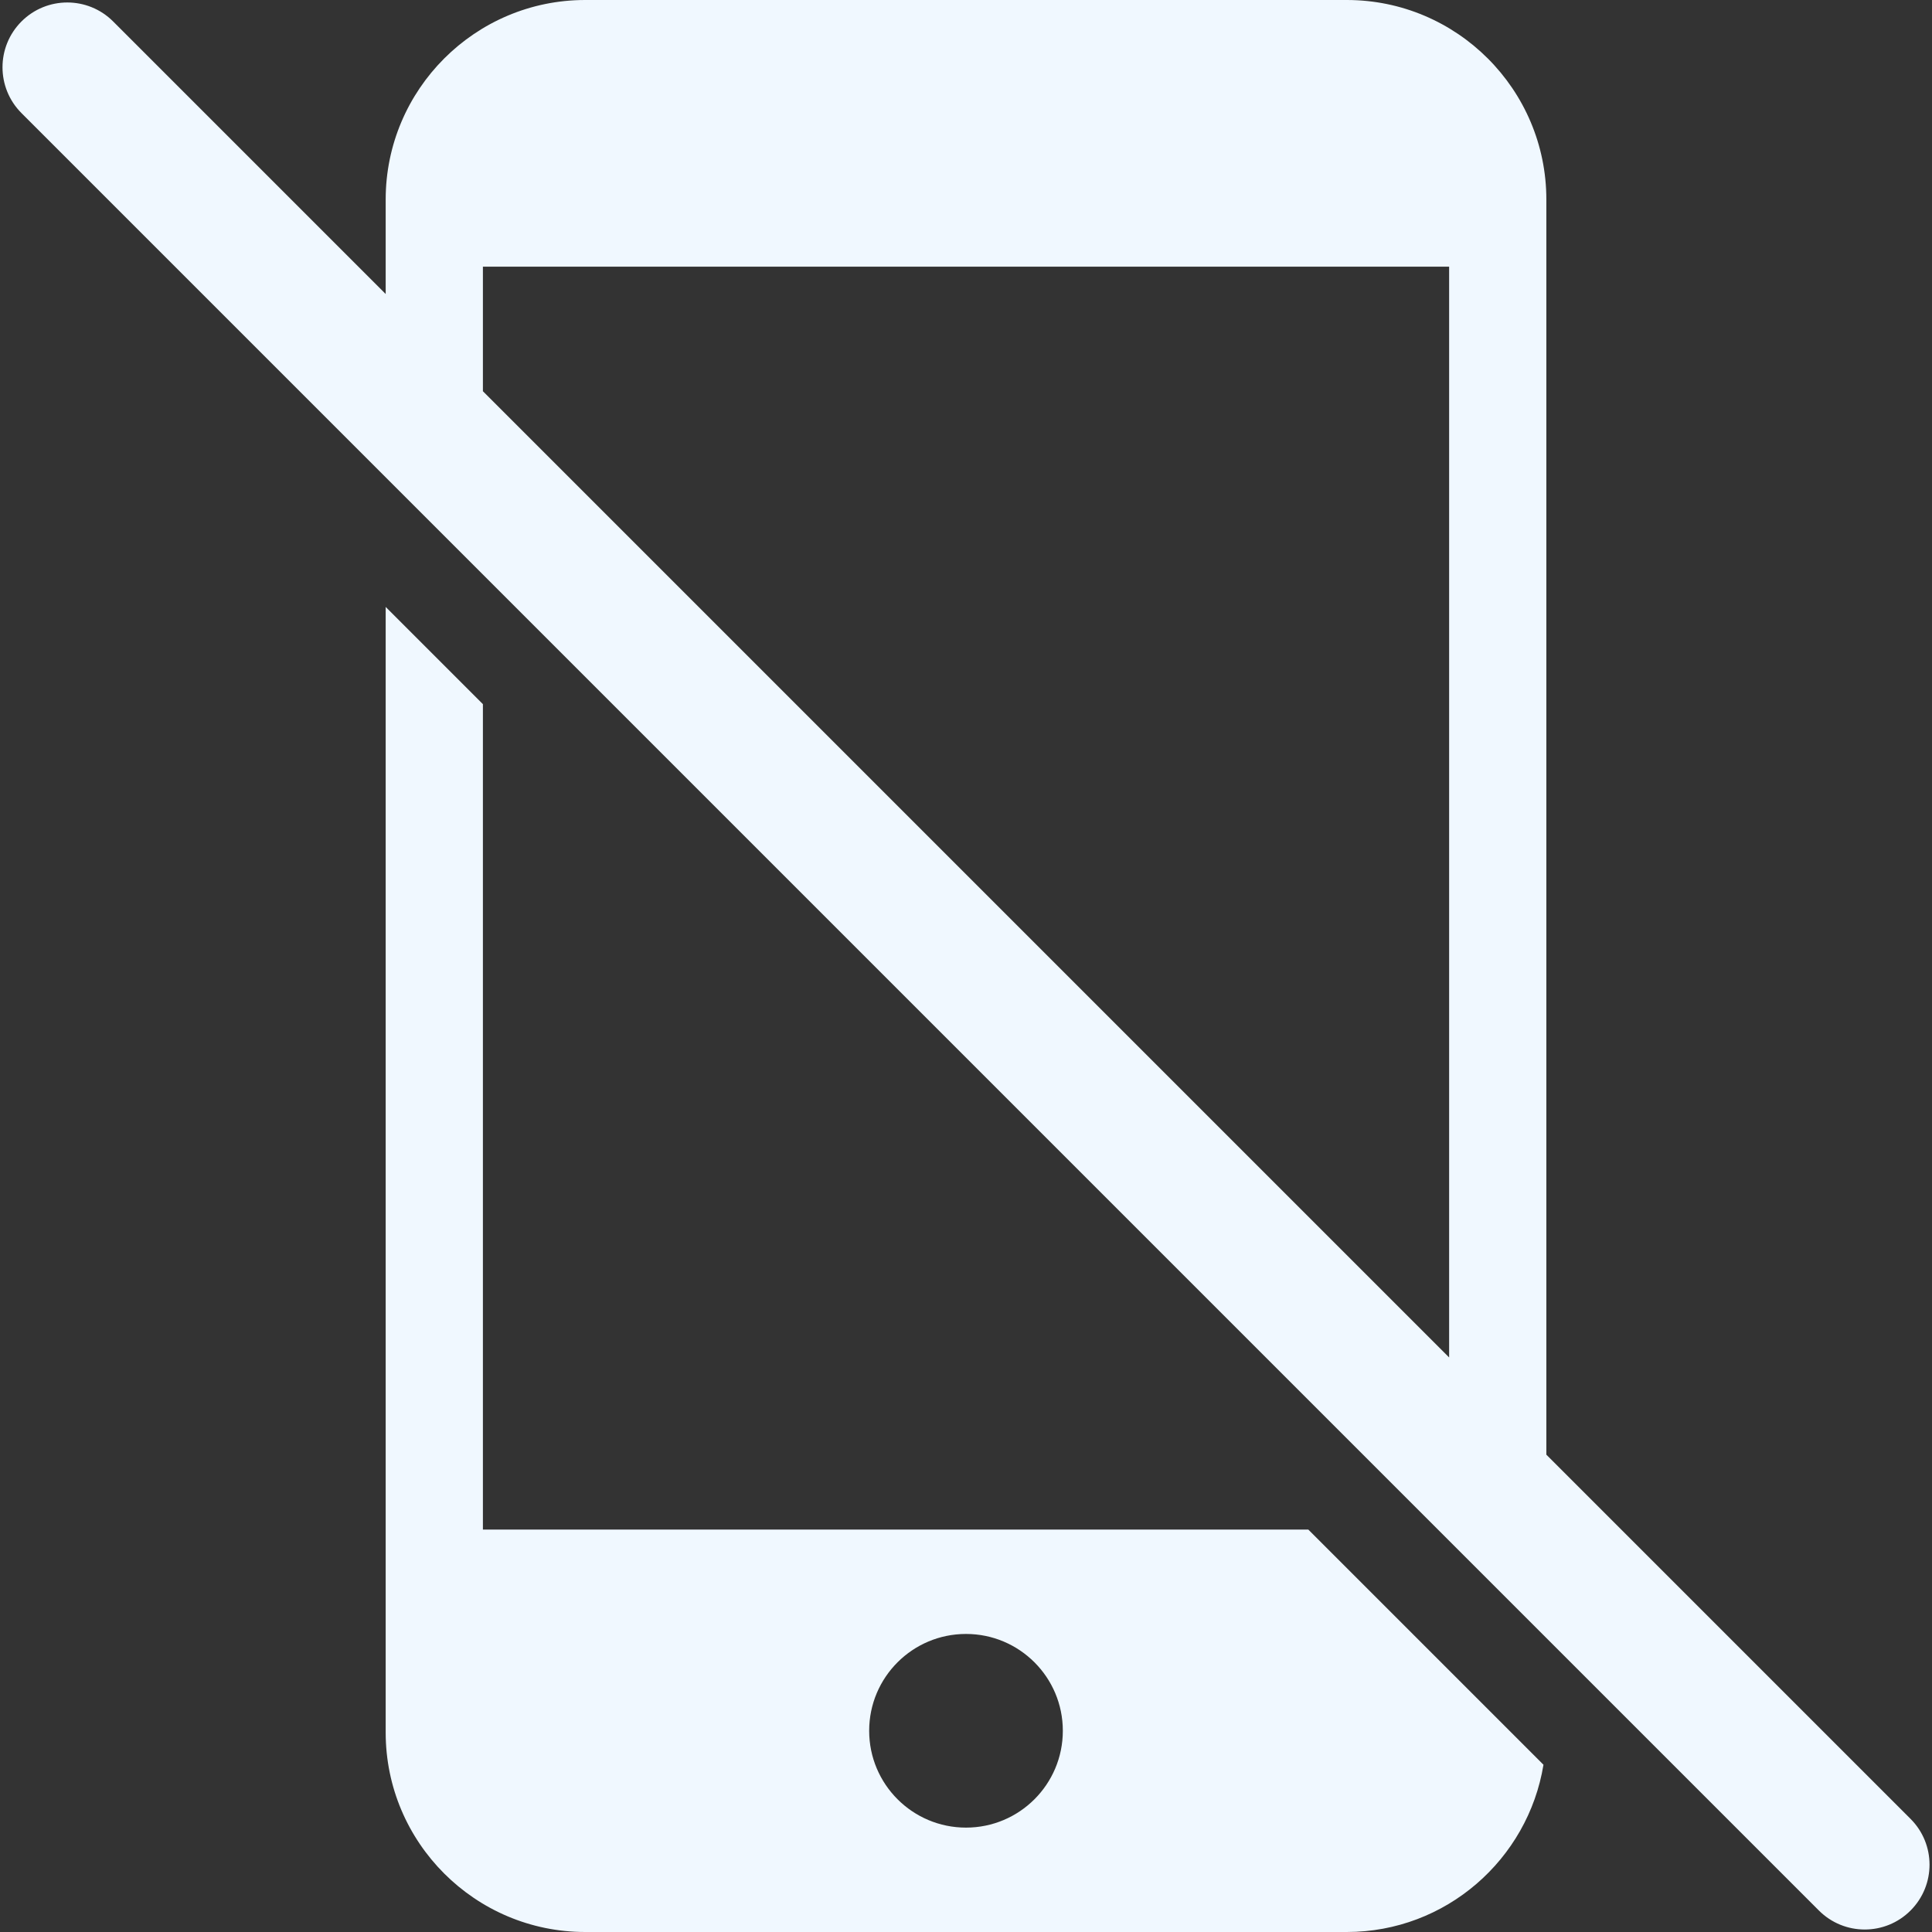 <?xml version="1.0" encoding="iso-8859-1"?>
<!-- Uploaded to: SVG Repo, www.svgrepo.com, Generator: SVG Repo Mixer Tools -->
<!DOCTYPE svg PUBLIC "-//W3C//DTD SVG 1.1//EN" "http://www.w3.org/Graphics/SVG/1.1/DTD/svg11.dtd">
<svg fill="#f0f8ff" height="800px" width="800px" version="1.1" id="Capa_1" xmlns="http://www.w3.org/2000/svg" xmlns:xlink="http://www.w3.org/1999/xlink" 
	 viewBox="0 0 59.616 59.616" xml:space="preserve">
<rect x="0" y="0" width="59.616" height="59.616" fill="#333333" stroke="none"/>
<path d="M14.901,47.199V21.728l-3-3v29.971v4.761c0,3.395,2.762,6.156,6.156,6.156h23.502c3.055,0,5.59-2.239,6.068-5.161
	l-7.256-7.256H14.901z M29.808,56.395c-1.65,0-2.988-1.338-2.988-2.988c0-1.65,1.338-2.988,2.988-2.988
	c1.65,0,2.988,1.338,2.988,2.988C32.796,55.058,31.458,56.395,29.808,56.395z M58.954,56.125L47.716,44.887V6.728V6.156
	C47.716,2.762,44.954,0,41.559,0H18.057c-3.394,0-6.156,2.762-6.156,6.156v0.572v2.344l-8.41-8.41c-0.781-0.781-2.048-0.781-2.828,0
	c-0.781,0.781-0.781,2.047,0,2.828l55.463,55.463c0.391,0.391,0.902,0.586,1.414,0.586c0.512,0,1.024-0.195,1.414-0.586
	C59.735,58.172,59.735,56.906,58.954,56.125z M14.901,8.229h29.815v33.658L14.901,12.072V8.229z"/>
</svg>